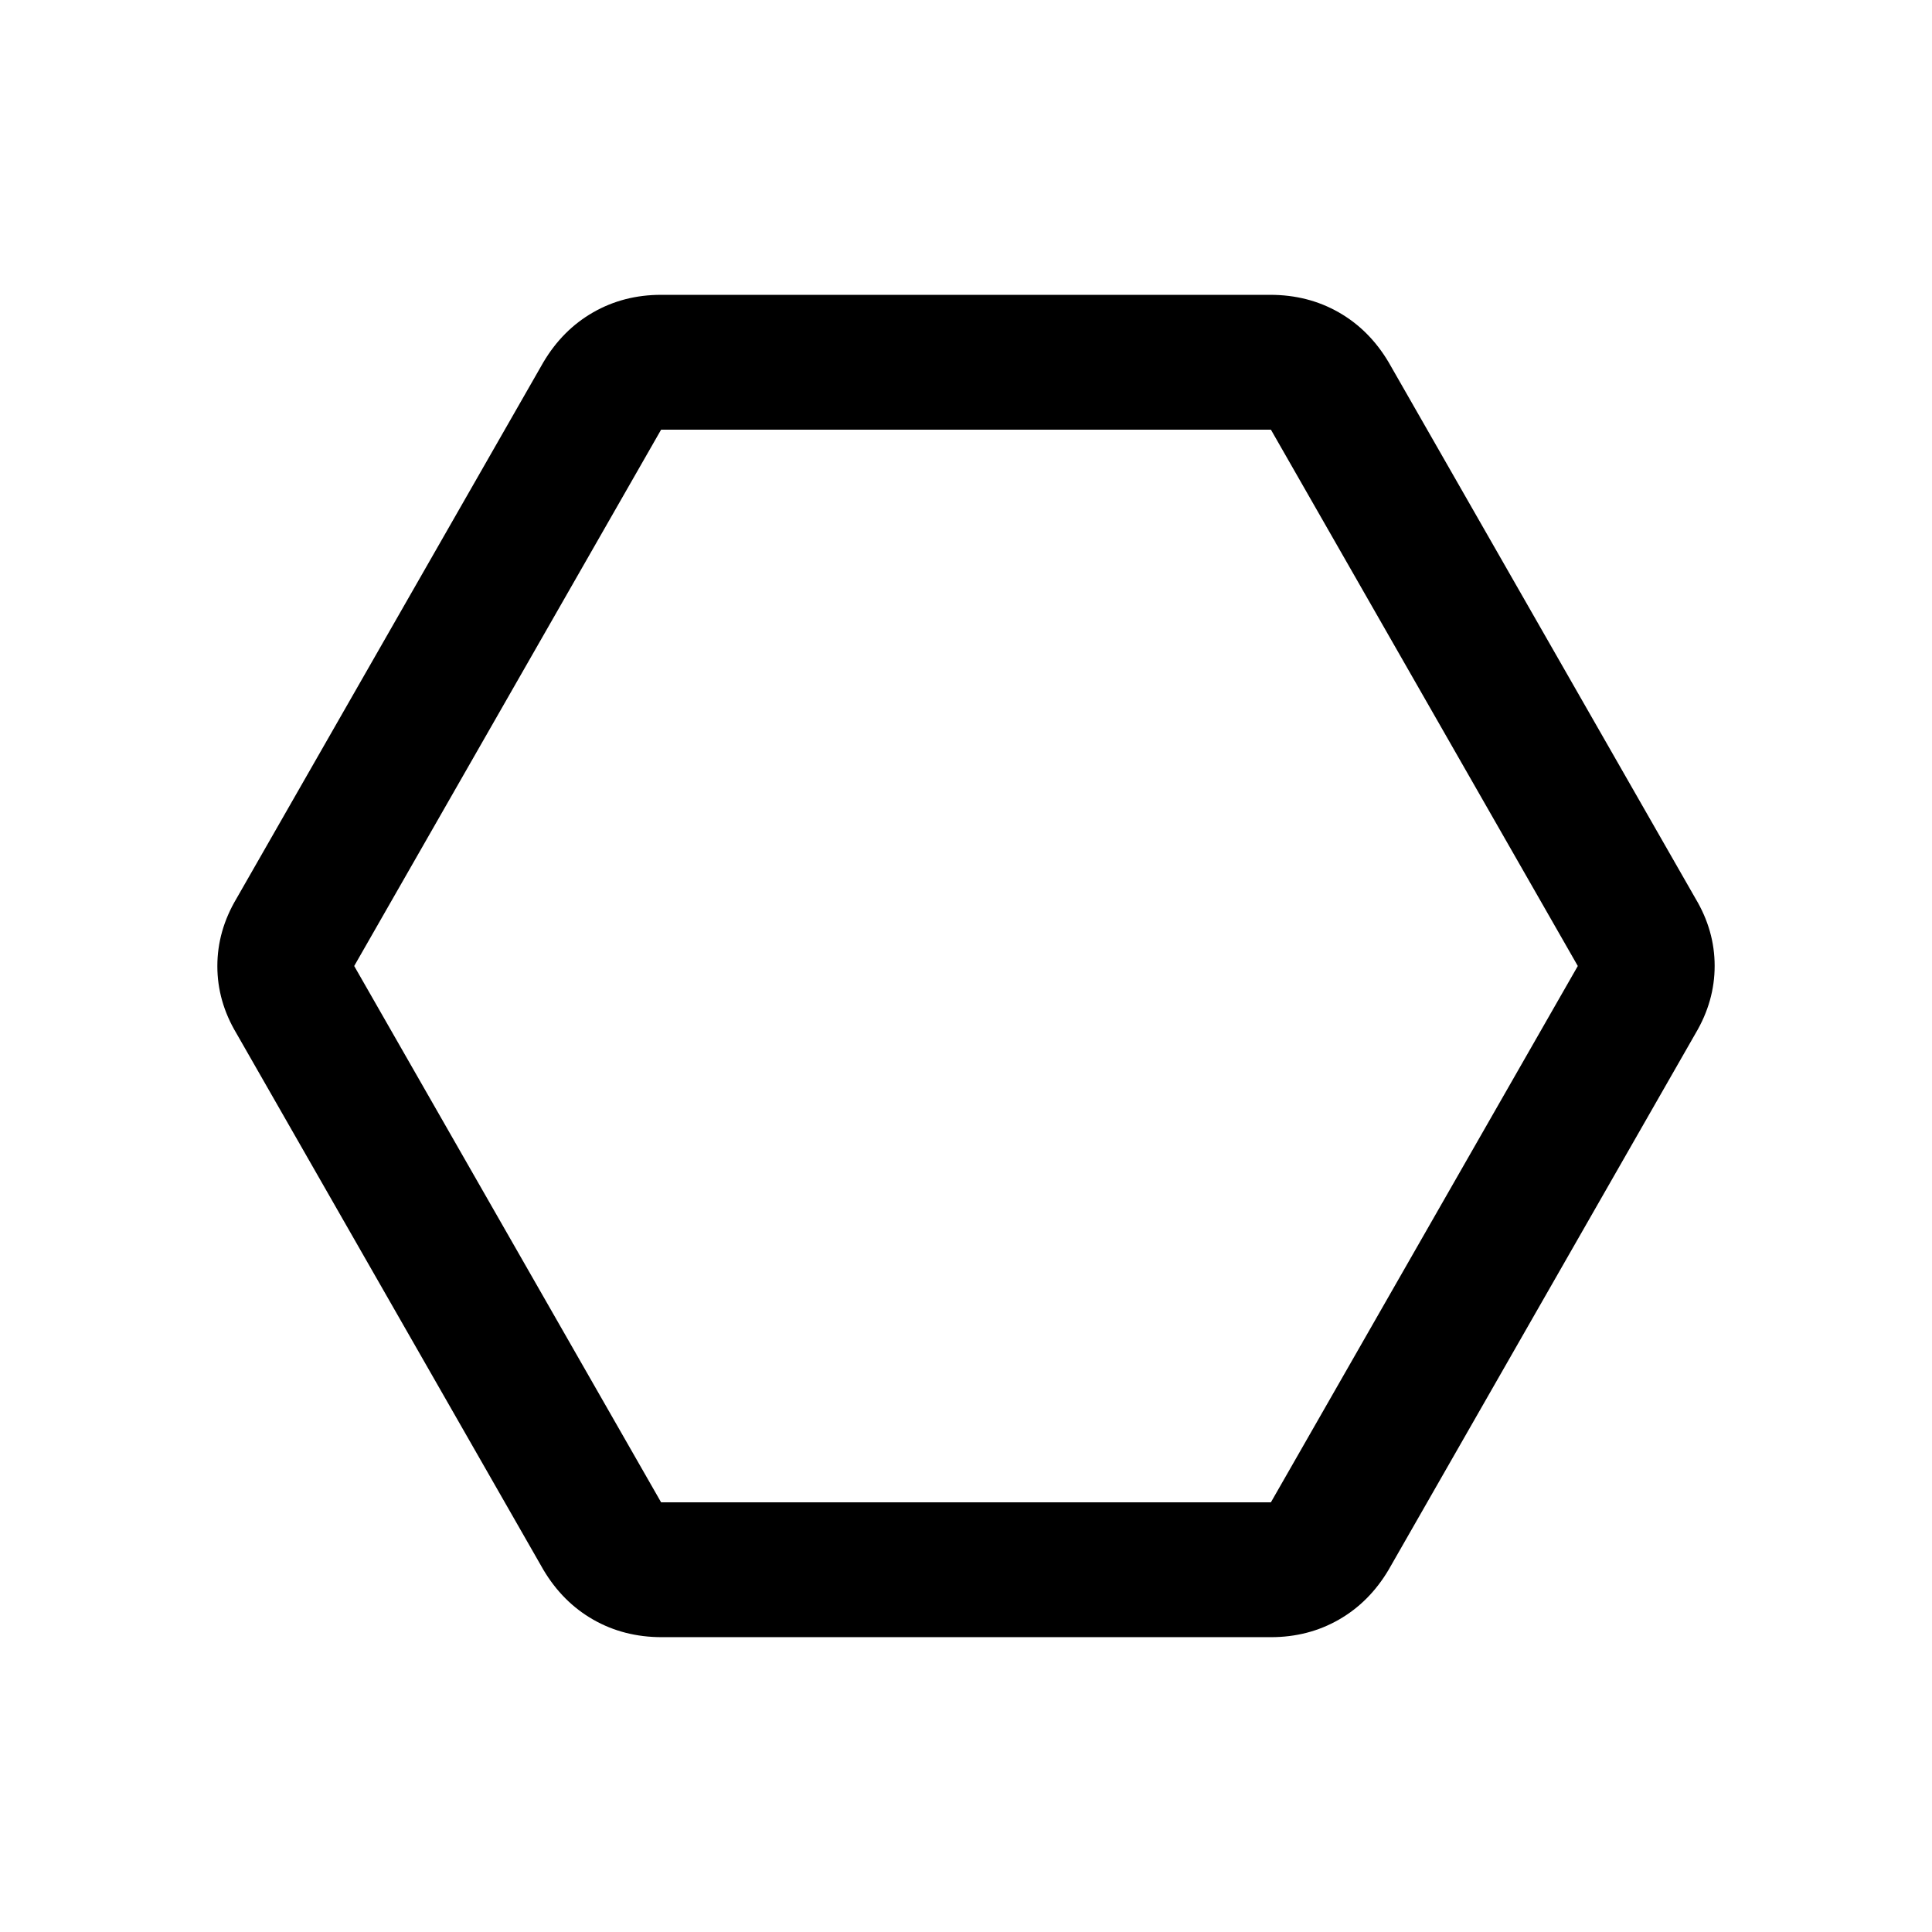 <svg xmlns="http://www.w3.org/2000/svg" height="20" viewBox="0 -960 960 960" width="20"><path d="M328.85-146.5q-18.83 0-34.06-8.7-15.23-8.7-24.79-24.8L117.5-446.5q-9.5-15.89-9.5-33.44 0-17.56 9.5-33.56L270-780q9.54-16.1 24.74-24.8 15.19-8.7 33.76-8.7h302.65q18.83 0 34.06 8.7 15.23 8.7 24.79 24.8l152.5 266.5q9.5 15.89 9.5 33.44 0 17.56-9.5 33.56L690-180q-9.54 16.1-24.74 24.8-15.19 8.7-33.76 8.7H328.85Zm-.35-67h303L784-480 631.51-746.5H328.5L176-480l152.5 266.5ZM480-480Z"/></svg>